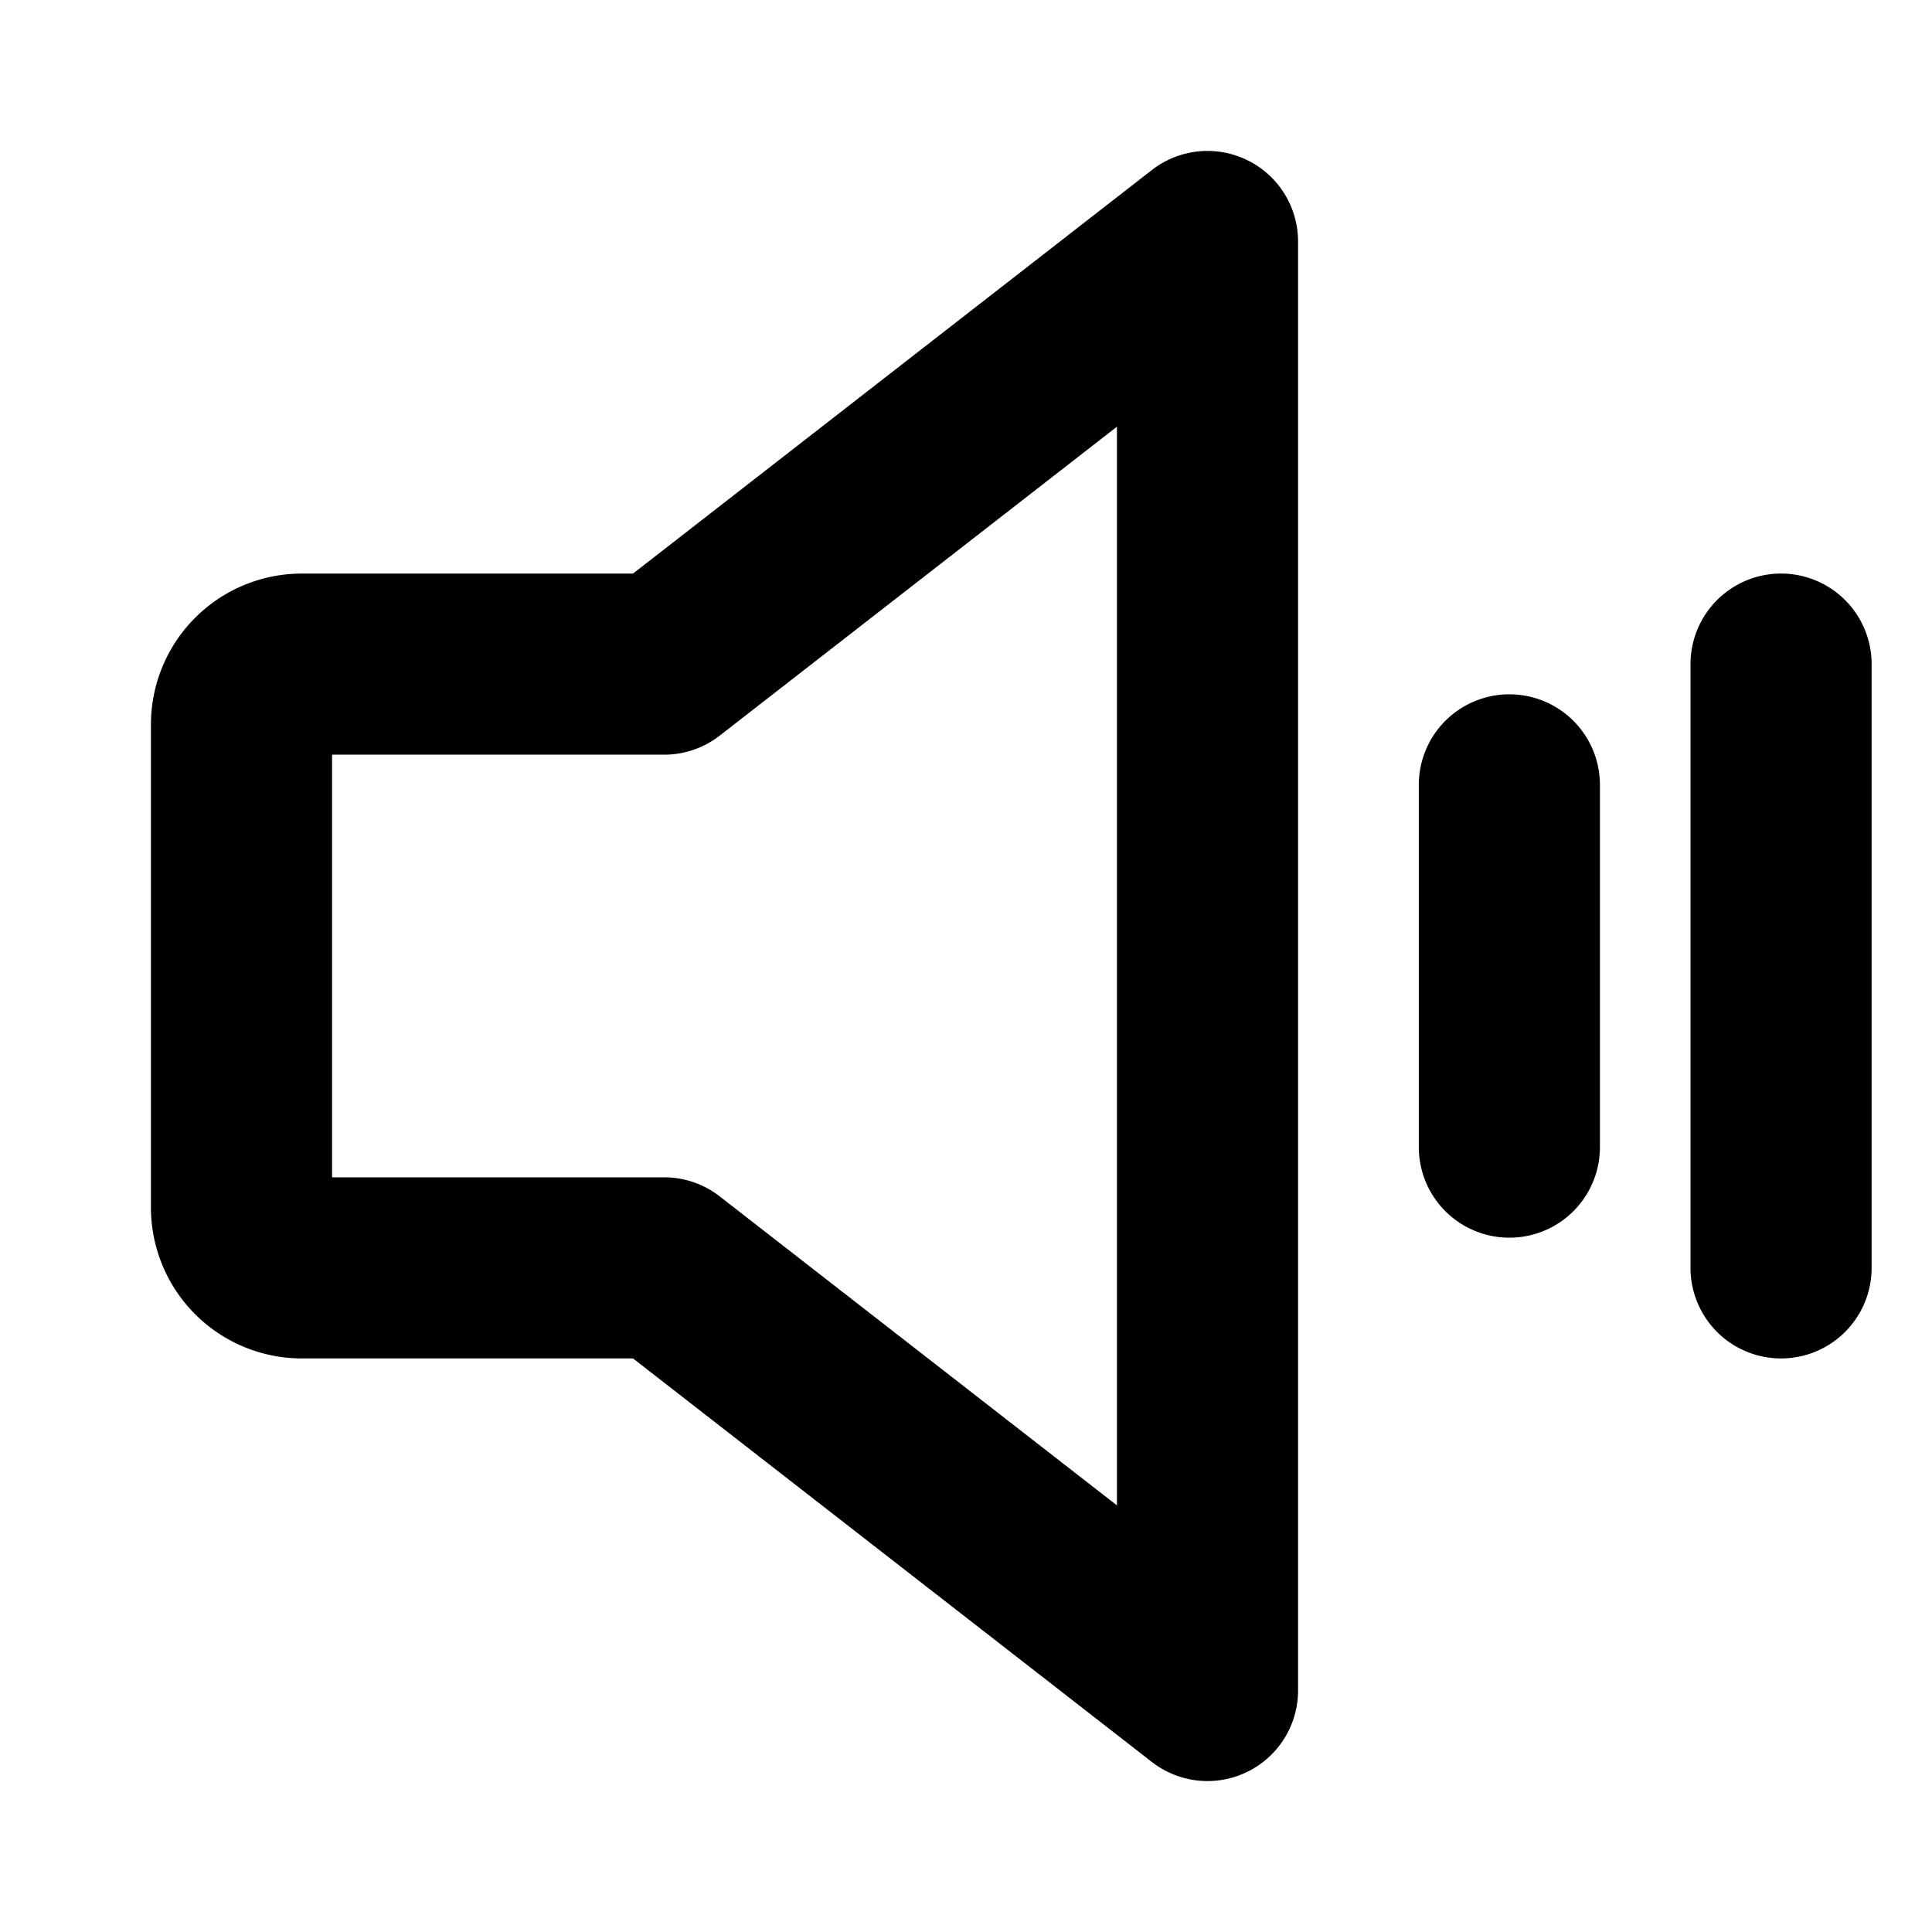 <svg xmlns="http://www.w3.org/2000/svg" width="24" height="24" viewBox="0 0 256 256">
    <path d="M165.27,21.22a12,12,0,0,0-12.64,1.31L83.88,76H40A20,20,0,0,0,20,96v64a20,20,0,0,0,20,20H83.88l68.75,53.47A12,12,0,0,0,172,224V32A12,12,0,0,0,165.27,21.22ZM148,199.47,95.37,158.53A12,12,0,0,0,88,156H44V100H88a12,12,0,0,0,7.37-2.53L148,56.54ZM212,104v48a12,12,0,0,1-24,0V104a12,12,0,0,1,24,0Zm36-16v80a12,12,0,0,1-24,0V88a12,12,0,0,1,24,0Z"/>
</svg>